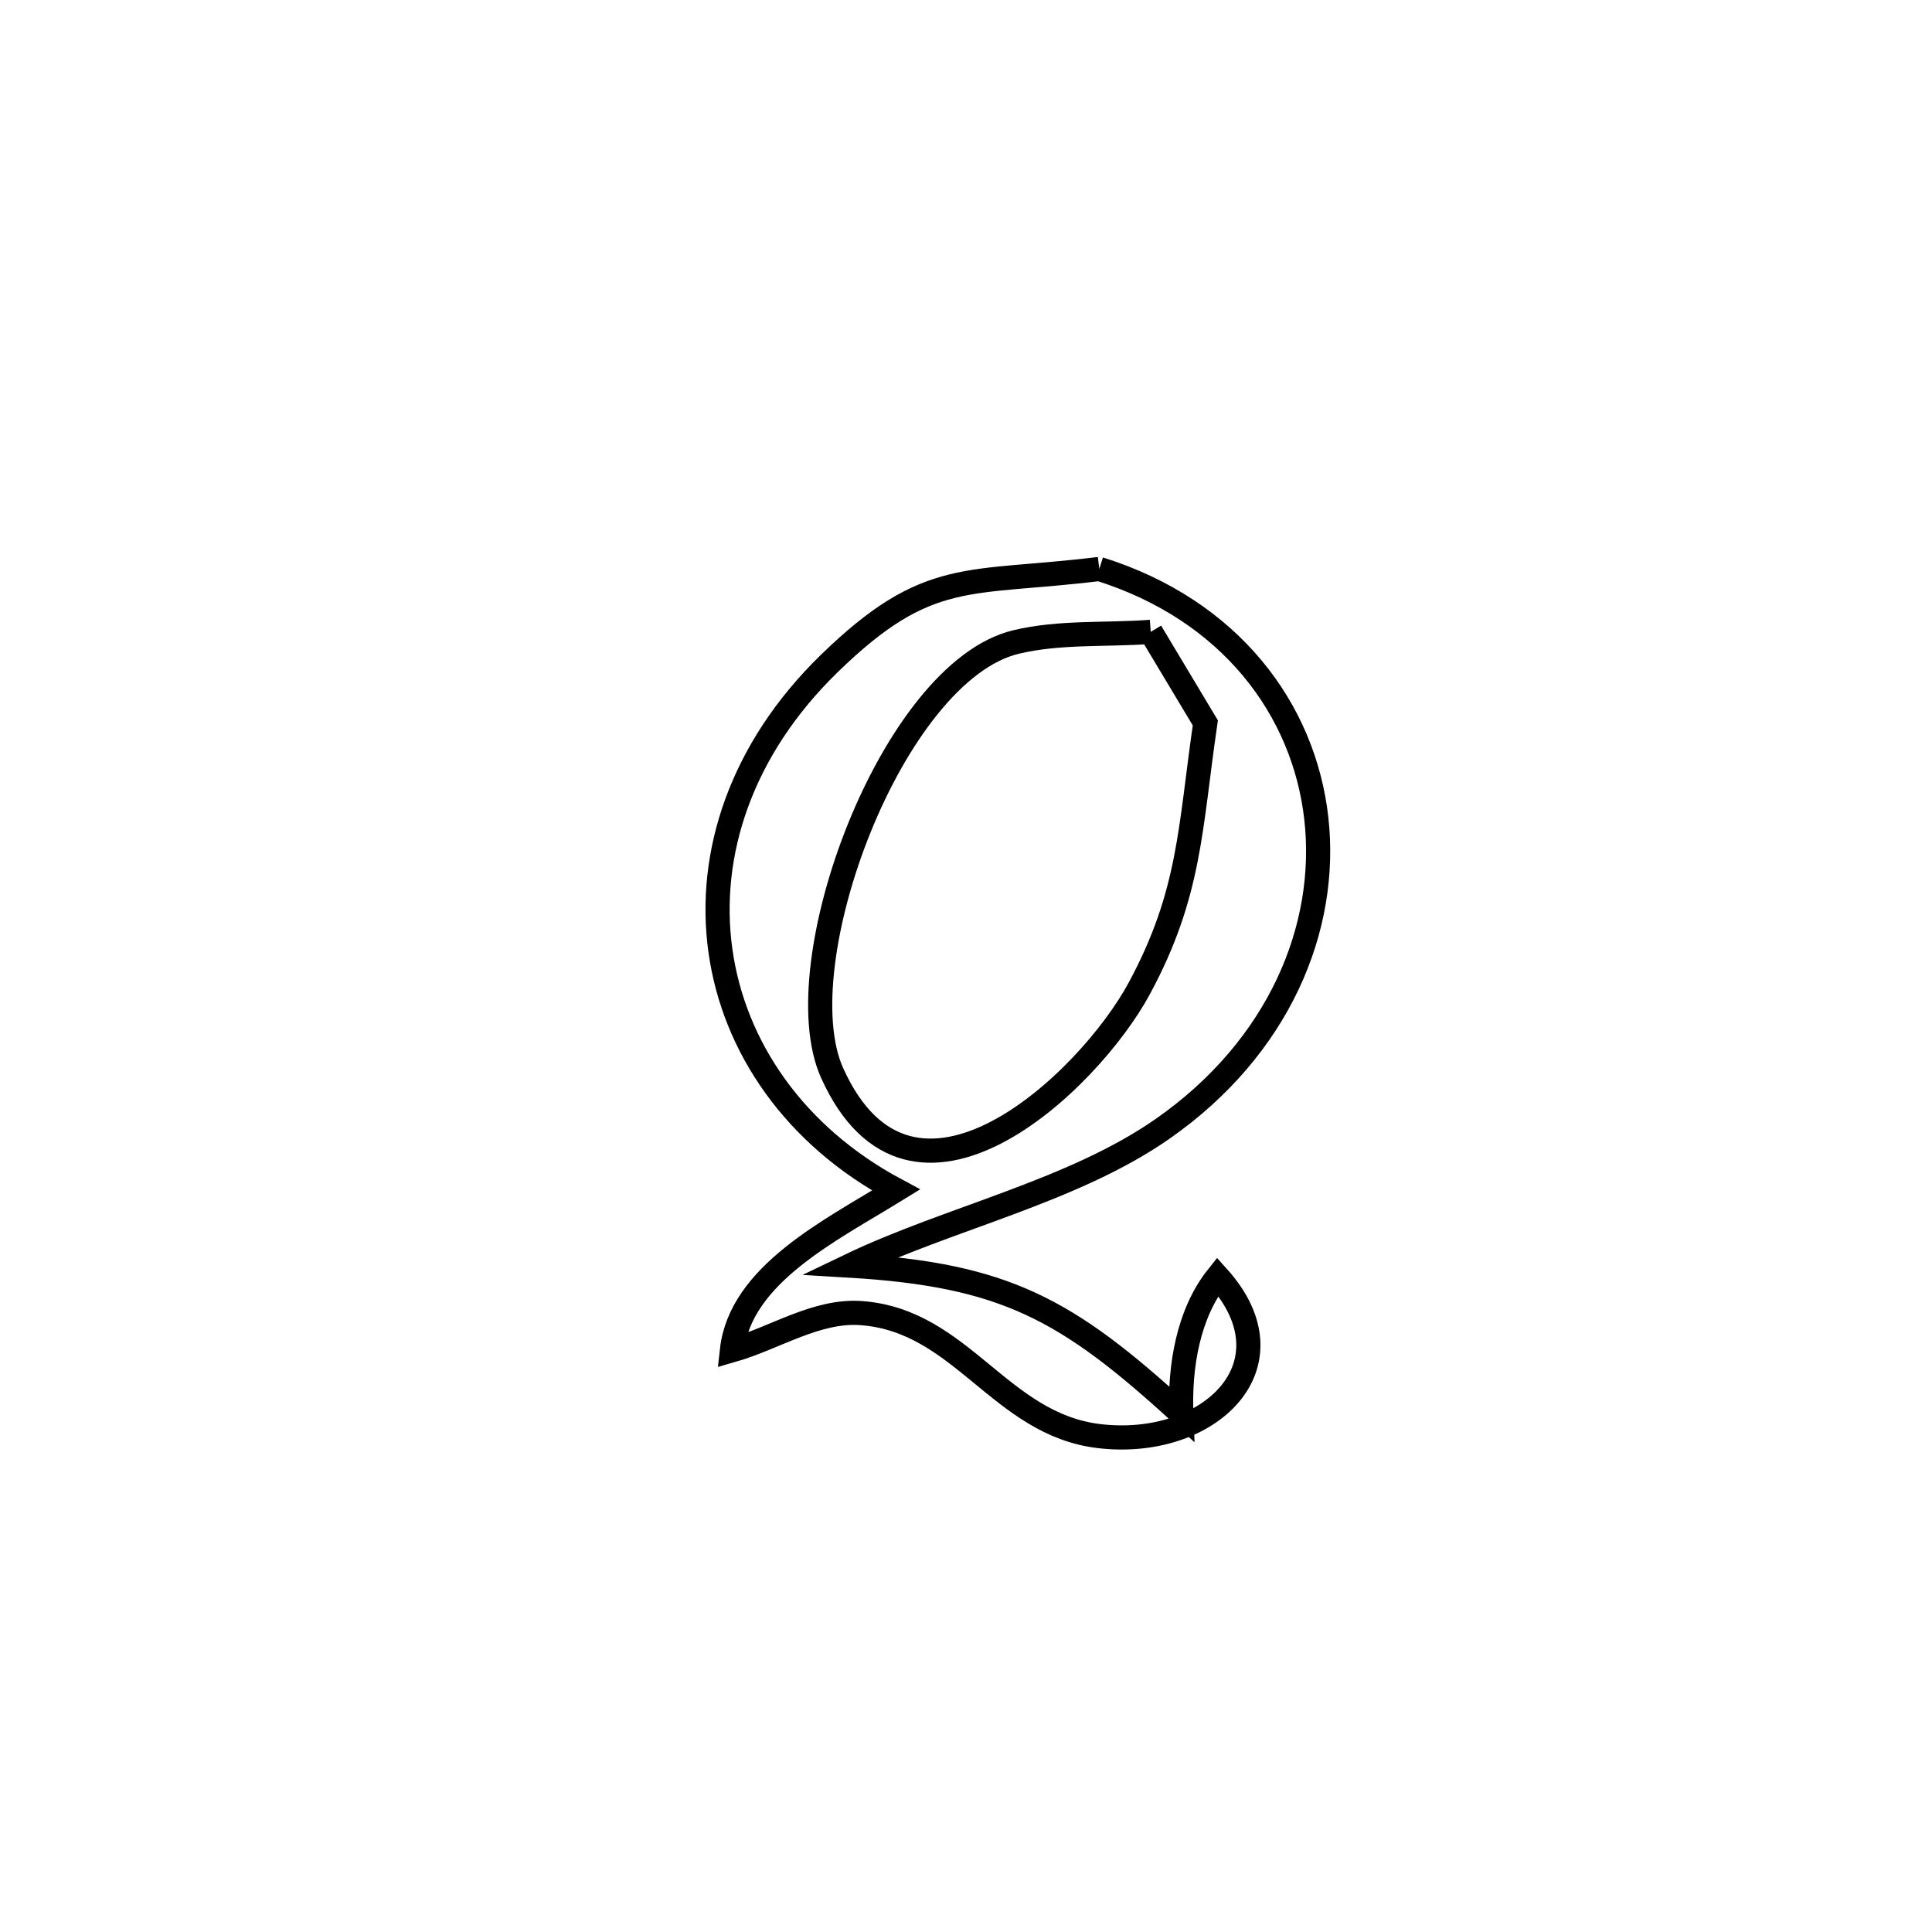 <svg xmlns="http://www.w3.org/2000/svg" viewBox="0.0 0.0 24.0 24.0" height="200px" width="200px"><path fill="none" stroke="black" stroke-width=".3" stroke-opacity="1.0"  filling="0" d="M13.656 7.068 L13.656 7.068 C15.281 7.577 16.2 8.81 16.352 10.169 C16.504 11.527 15.889 13.011 14.446 14.02 C13.328 14.802 11.785 15.132 10.556 15.722 L10.556 15.722 C12.481 15.837 13.253 16.26 14.675 17.563 L14.675 17.563 C14.652 16.976 14.759 16.318 15.126 15.859 L15.126 15.859 C16.115 16.954 15.024 18.002 13.654 17.84 C12.422 17.694 11.949 16.405 10.701 16.312 C10.145 16.27 9.629 16.621 9.092 16.775 L9.092 16.775 C9.196 15.831 10.322 15.282 11.131 14.783 L11.131 14.783 C9.871 14.109 9.116 13.007 8.949 11.808 C8.782 10.609 9.204 9.311 10.3 8.244 C11.531 7.046 12.019 7.269 13.656 7.068 L13.656 7.068"></path>
<path fill="none" stroke="black" stroke-width=".3" stroke-opacity="1.0"  filling="0" d="M14.295 7.849 L14.295 7.849 C14.521 8.226 14.747 8.603 14.973 8.98 L14.973 8.98 C14.782 10.287 14.788 11.099 14.155 12.274 C13.522 13.45 11.326 15.524 10.337 13.329 C9.73 11.981 11.084 8.343 12.622 7.975 C13.166 7.845 13.737 7.891 14.295 7.849 L14.295 7.849"></path></svg>